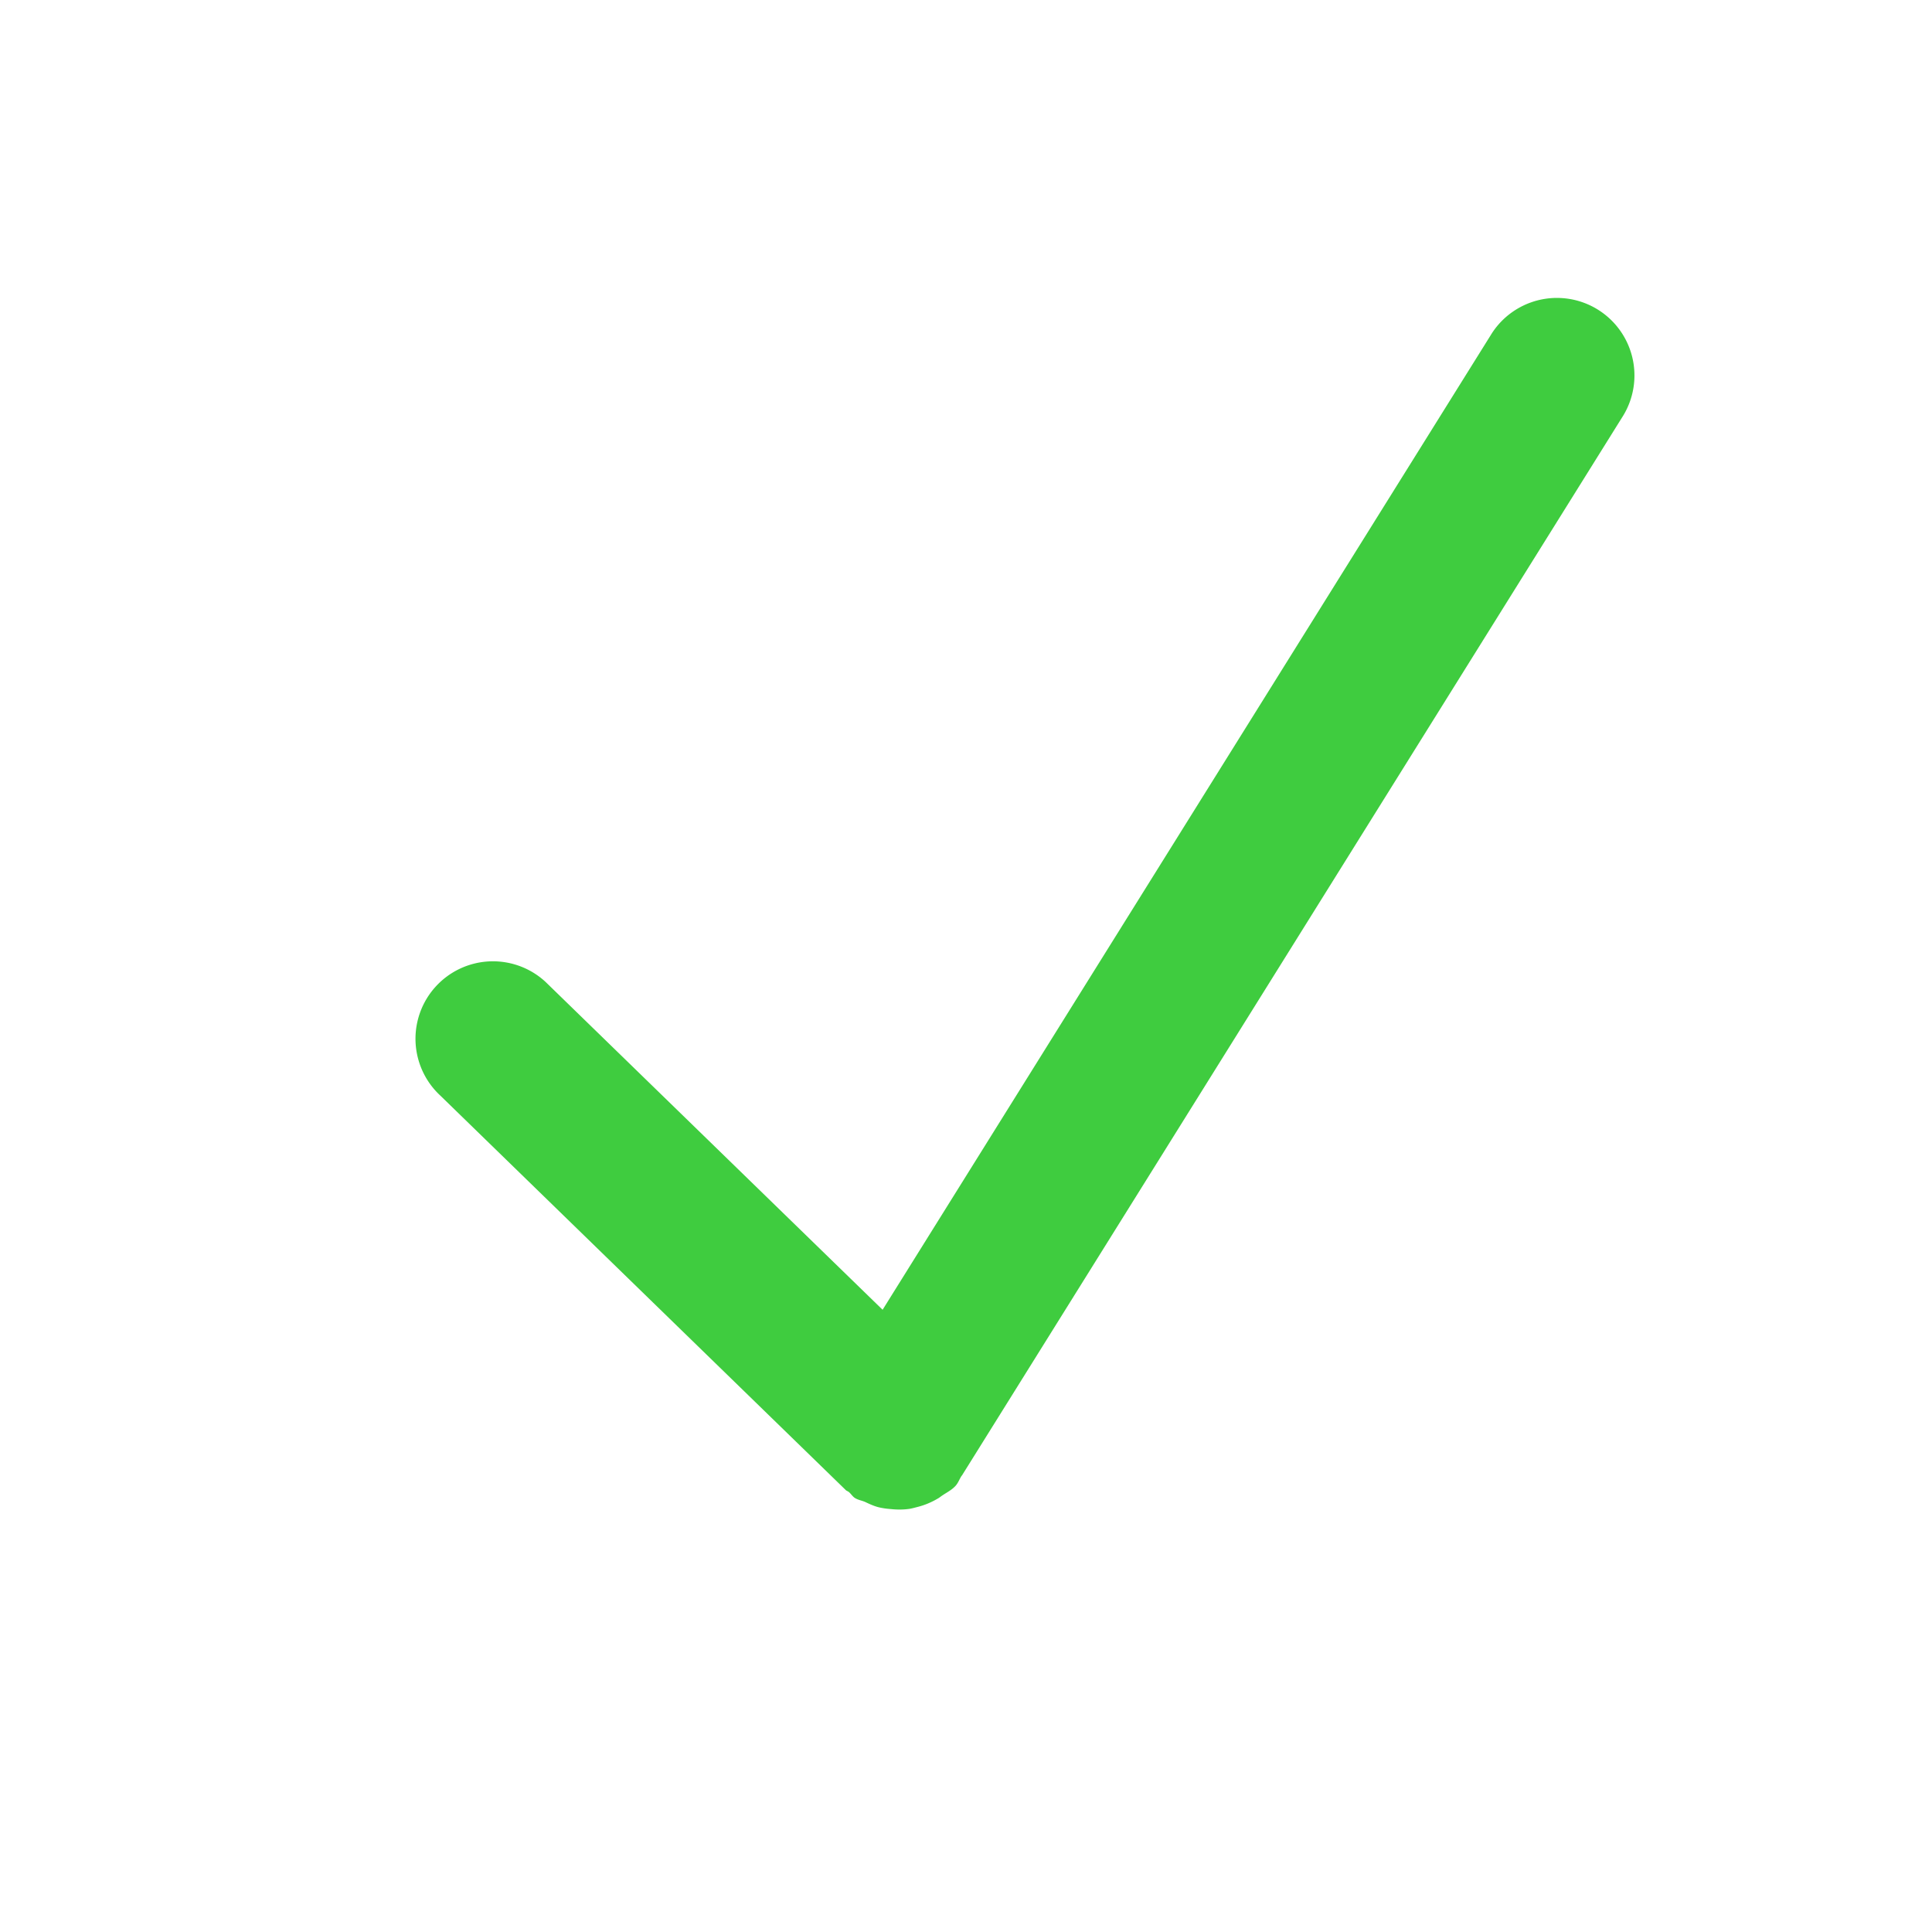 <svg id="SvgjsSvg1001" width="288" height="288" xmlns="http://www.w3.org/2000/svg" version="1.1" xmlns:xlink="http://www.w3.org/1999/xlink" xmlns:svgjs="http://svgjs.com/svgjs"><defs id="SvgjsDefs1002"></defs><g id="SvgjsG1008" transform="matrix(0.917,0,0,0.917,12.724,11.219)"><svg xmlns="http://www.w3.org/2000/svg" width="288" height="288" viewBox="0 0 32 32"><path d="M13.788 25.588c.04.032.064.076.106.106.06.04.128.048.192.076.076.036.15.07.23.092.078.02.154.03.234.036.114.012.224.012.336-.004.046-.008.09-.02.136-.032.138-.034.266-.088.392-.164.022-.014.04-.03.062-.044.082-.056.17-.098.24-.174.05-.054.072-.124.112-.184.002-.002.006-.004.006-.006L27.752 6.188a1.4 1.4 0 1 0-2.344-1.532L14.4 22.298l-6.088-5.922a1.398 1.398 0 1 0-1.9 2.054l7.324 7.126c.014.014.034.018.052.032z" fill="#3fcc3f" class="color000 svgShape"></path></svg></g></svg>